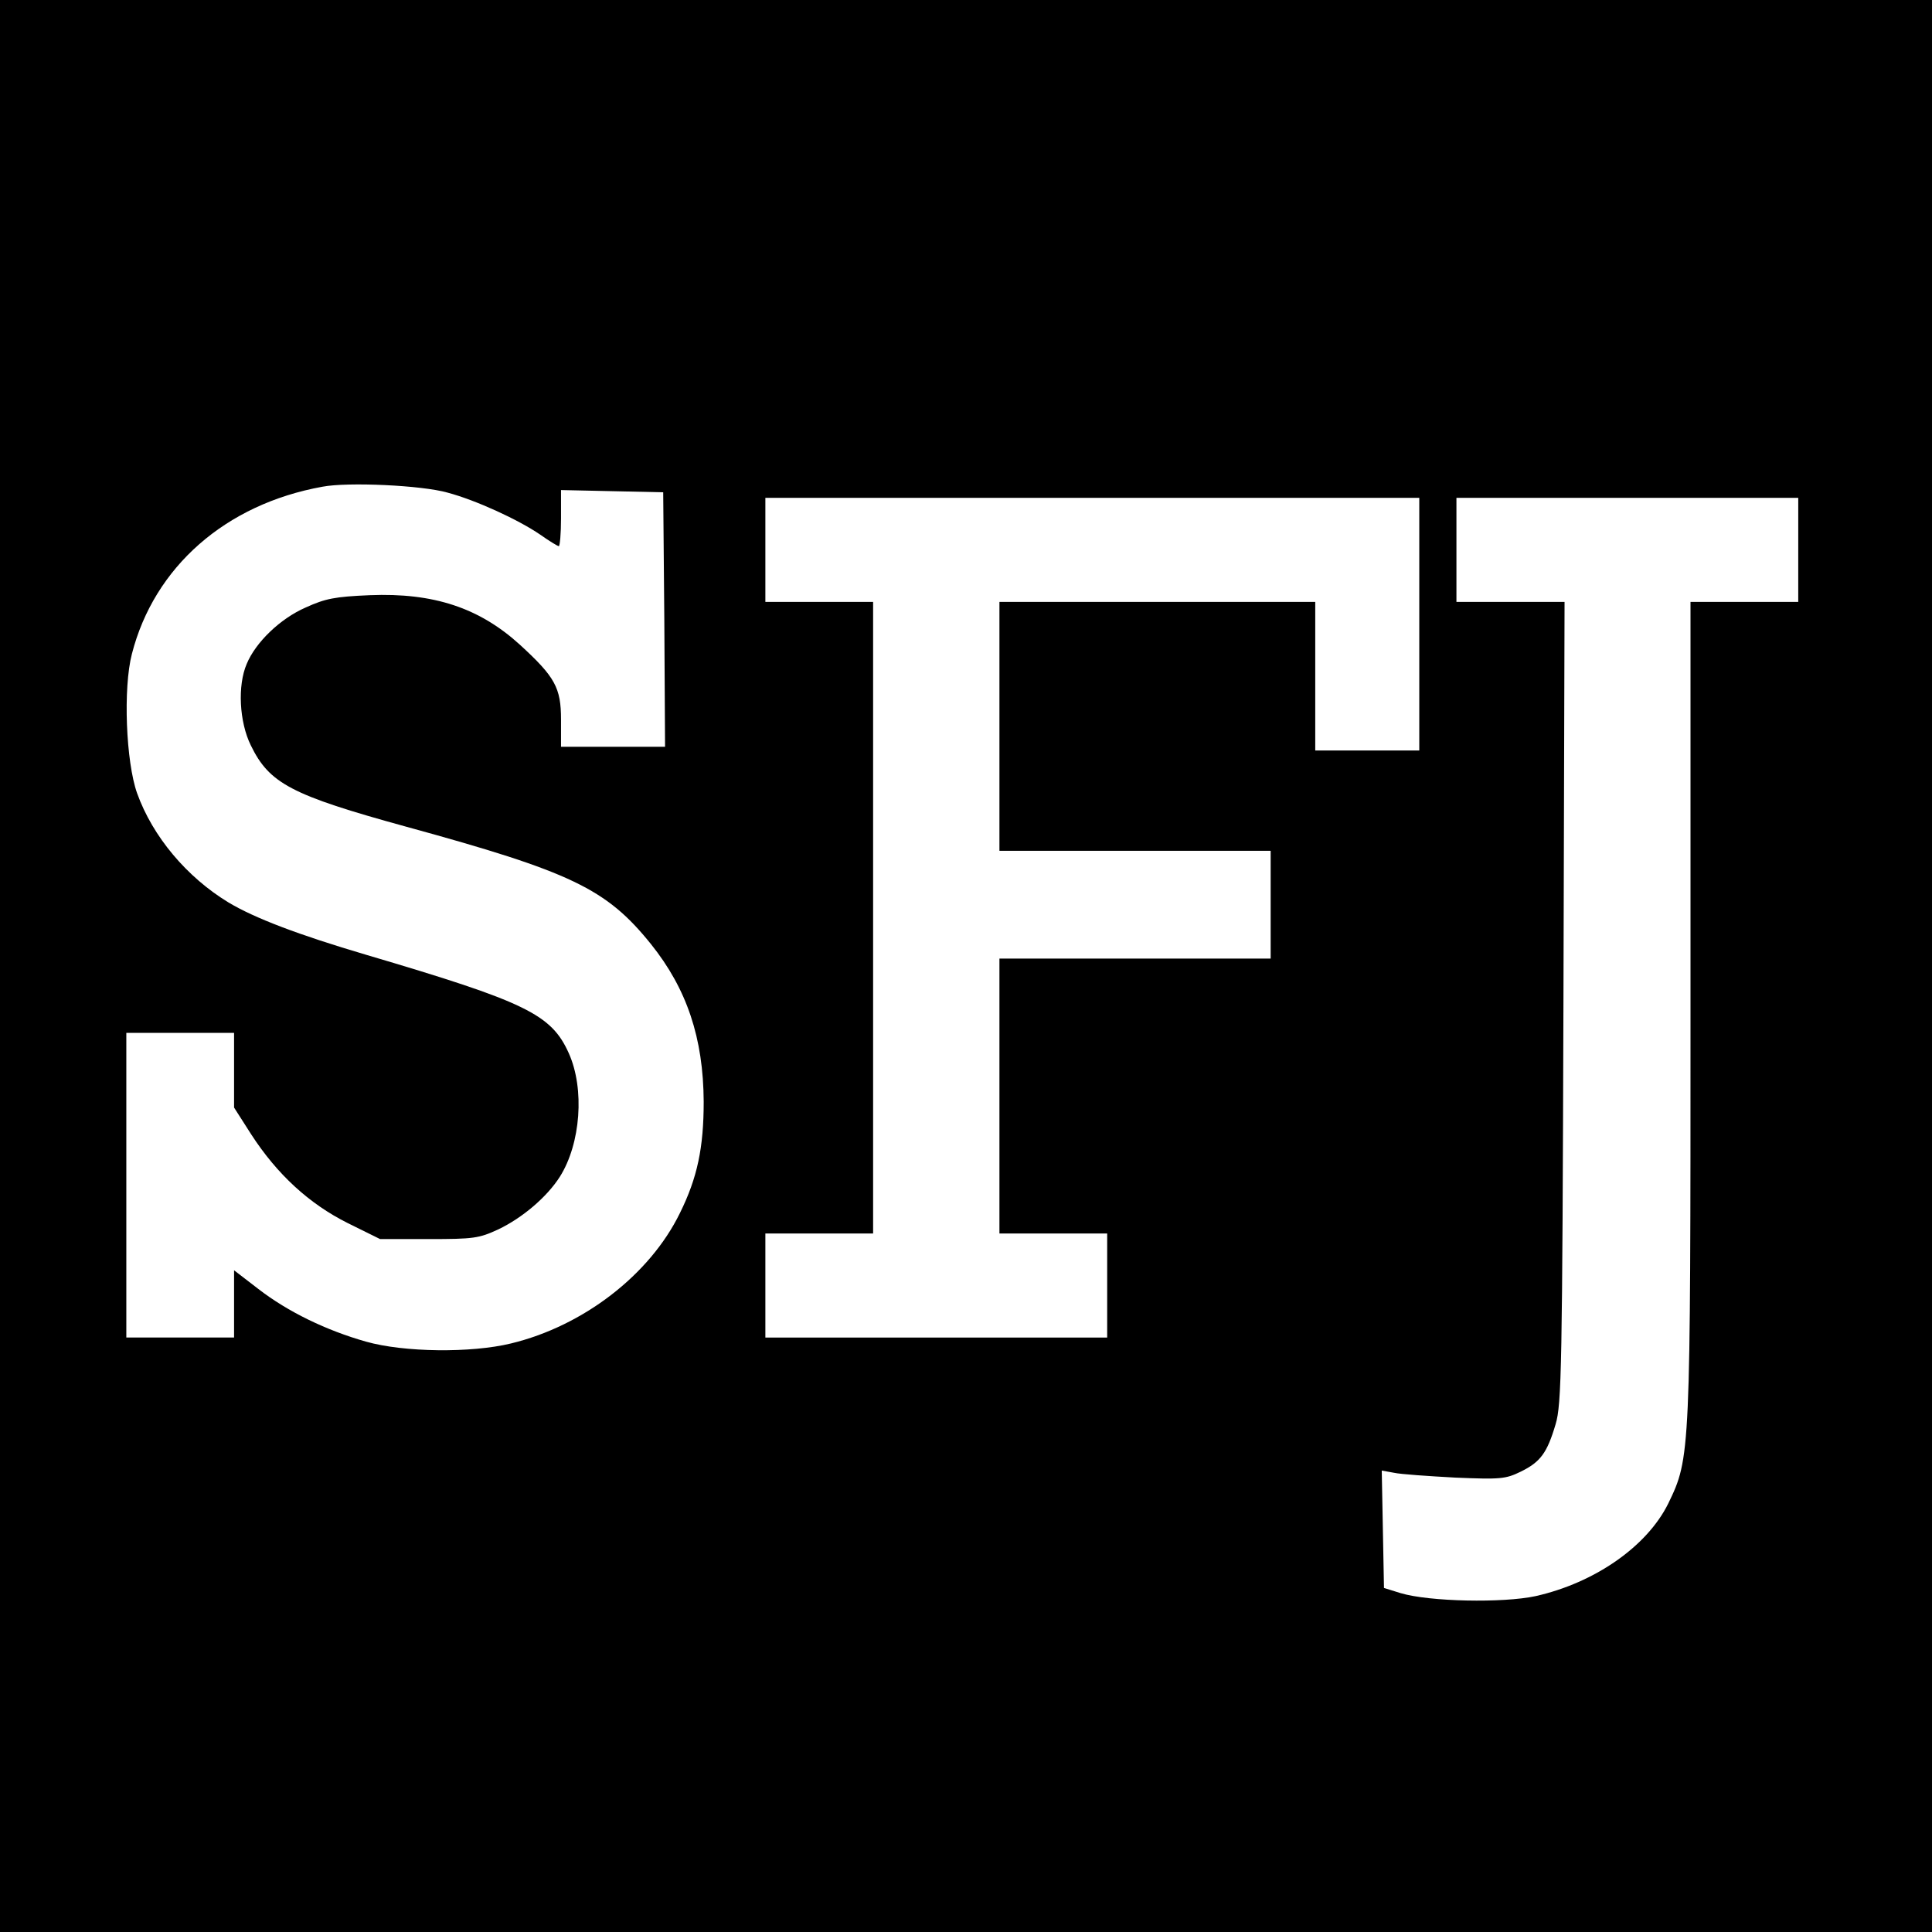 <?xml version="1.0" standalone="no"?>
<!DOCTYPE svg PUBLIC "-//W3C//DTD SVG 20010904//EN"
 "http://www.w3.org/TR/2001/REC-SVG-20010904/DTD/svg10.dtd">
<svg version="1.0" xmlns="http://www.w3.org/2000/svg"
 width="520pt" height="520pt" viewBox="0 0 520 520"
 preserveAspectRatio="xMidYMid meet">
<g transform="translate(0,520) scale(0.1,-0.1)"
fill="#000000" stroke="none">
<path d="M0 2600 l0 -2600 2600 0 2600 0 0 2600 0 2600 -2600 0 -2600 0 0
-2600z m1205 1274 c75 -20 189 -72 249 -113 24 -17 47 -31 50 -31 3 0 6 34 6
75 l0 76 138 -3 137 -3 3 -342 2 -343 -140 0 -140 0 0 73 c0 86 -16 115 -111
202 -109 99 -232 140 -404 133 -94 -4 -119 -9 -172 -33 -69 -30 -135 -94 -159
-152 -25 -58 -20 -156 11 -219 50 -103 109 -134 418 -219 445 -122 539 -167
659 -316 97 -121 141 -253 142 -424 0 -124 -17 -205 -64 -300 -81 -166 -260
-304 -455 -351 -107 -26 -288 -24 -390 5 -106 30 -210 80 -290 142 l-65 50 0
-91 0 -90 -145 0 -145 0 0 410 0 410 145 0 145 0 0 -101 0 -100 46 -72 c70
-108 156 -187 260 -239 l87 -43 131 0 c121 0 135 2 187 26 65 31 131 87 166
142 56 89 67 236 24 332 -47 105 -115 138 -545 265 -183 54 -301 99 -371 141
-112 68 -204 177 -246 294 -30 84 -38 283 -14 375 60 234 252 403 513 450 68
13 267 4 337 -16z m2615 -354 l0 -340 -140 0 -140 0 0 200 0 200 -425 0 -425
0 0 -335 0 -335 365 0 365 0 0 -145 0 -145 -365 0 -365 0 0 -370 0 -370 145 0
145 0 0 -140 0 -140 -460 0 -460 0 0 140 0 140 145 0 145 0 0 850 0 850 -145
0 -145 0 0 140 0 140 880 0 880 0 0 -340z m1020 200 l0 -140 -145 0 -145 0 0
-1094 c0 -1205 0 -1209 -60 -1333 -57 -115 -197 -213 -357 -249 -88 -19 -286
-15 -363 8 l-45 14 -3 158 -3 158 33 -6 c18 -4 92 -9 165 -13 121 -5 135 -4
176 16 53 26 71 50 94 128 16 53 18 153 21 1136 l3 1077 -146 0 -145 0 0 140
0 140 460 0 460 0 0 -140z"/>
</g>
</svg>
